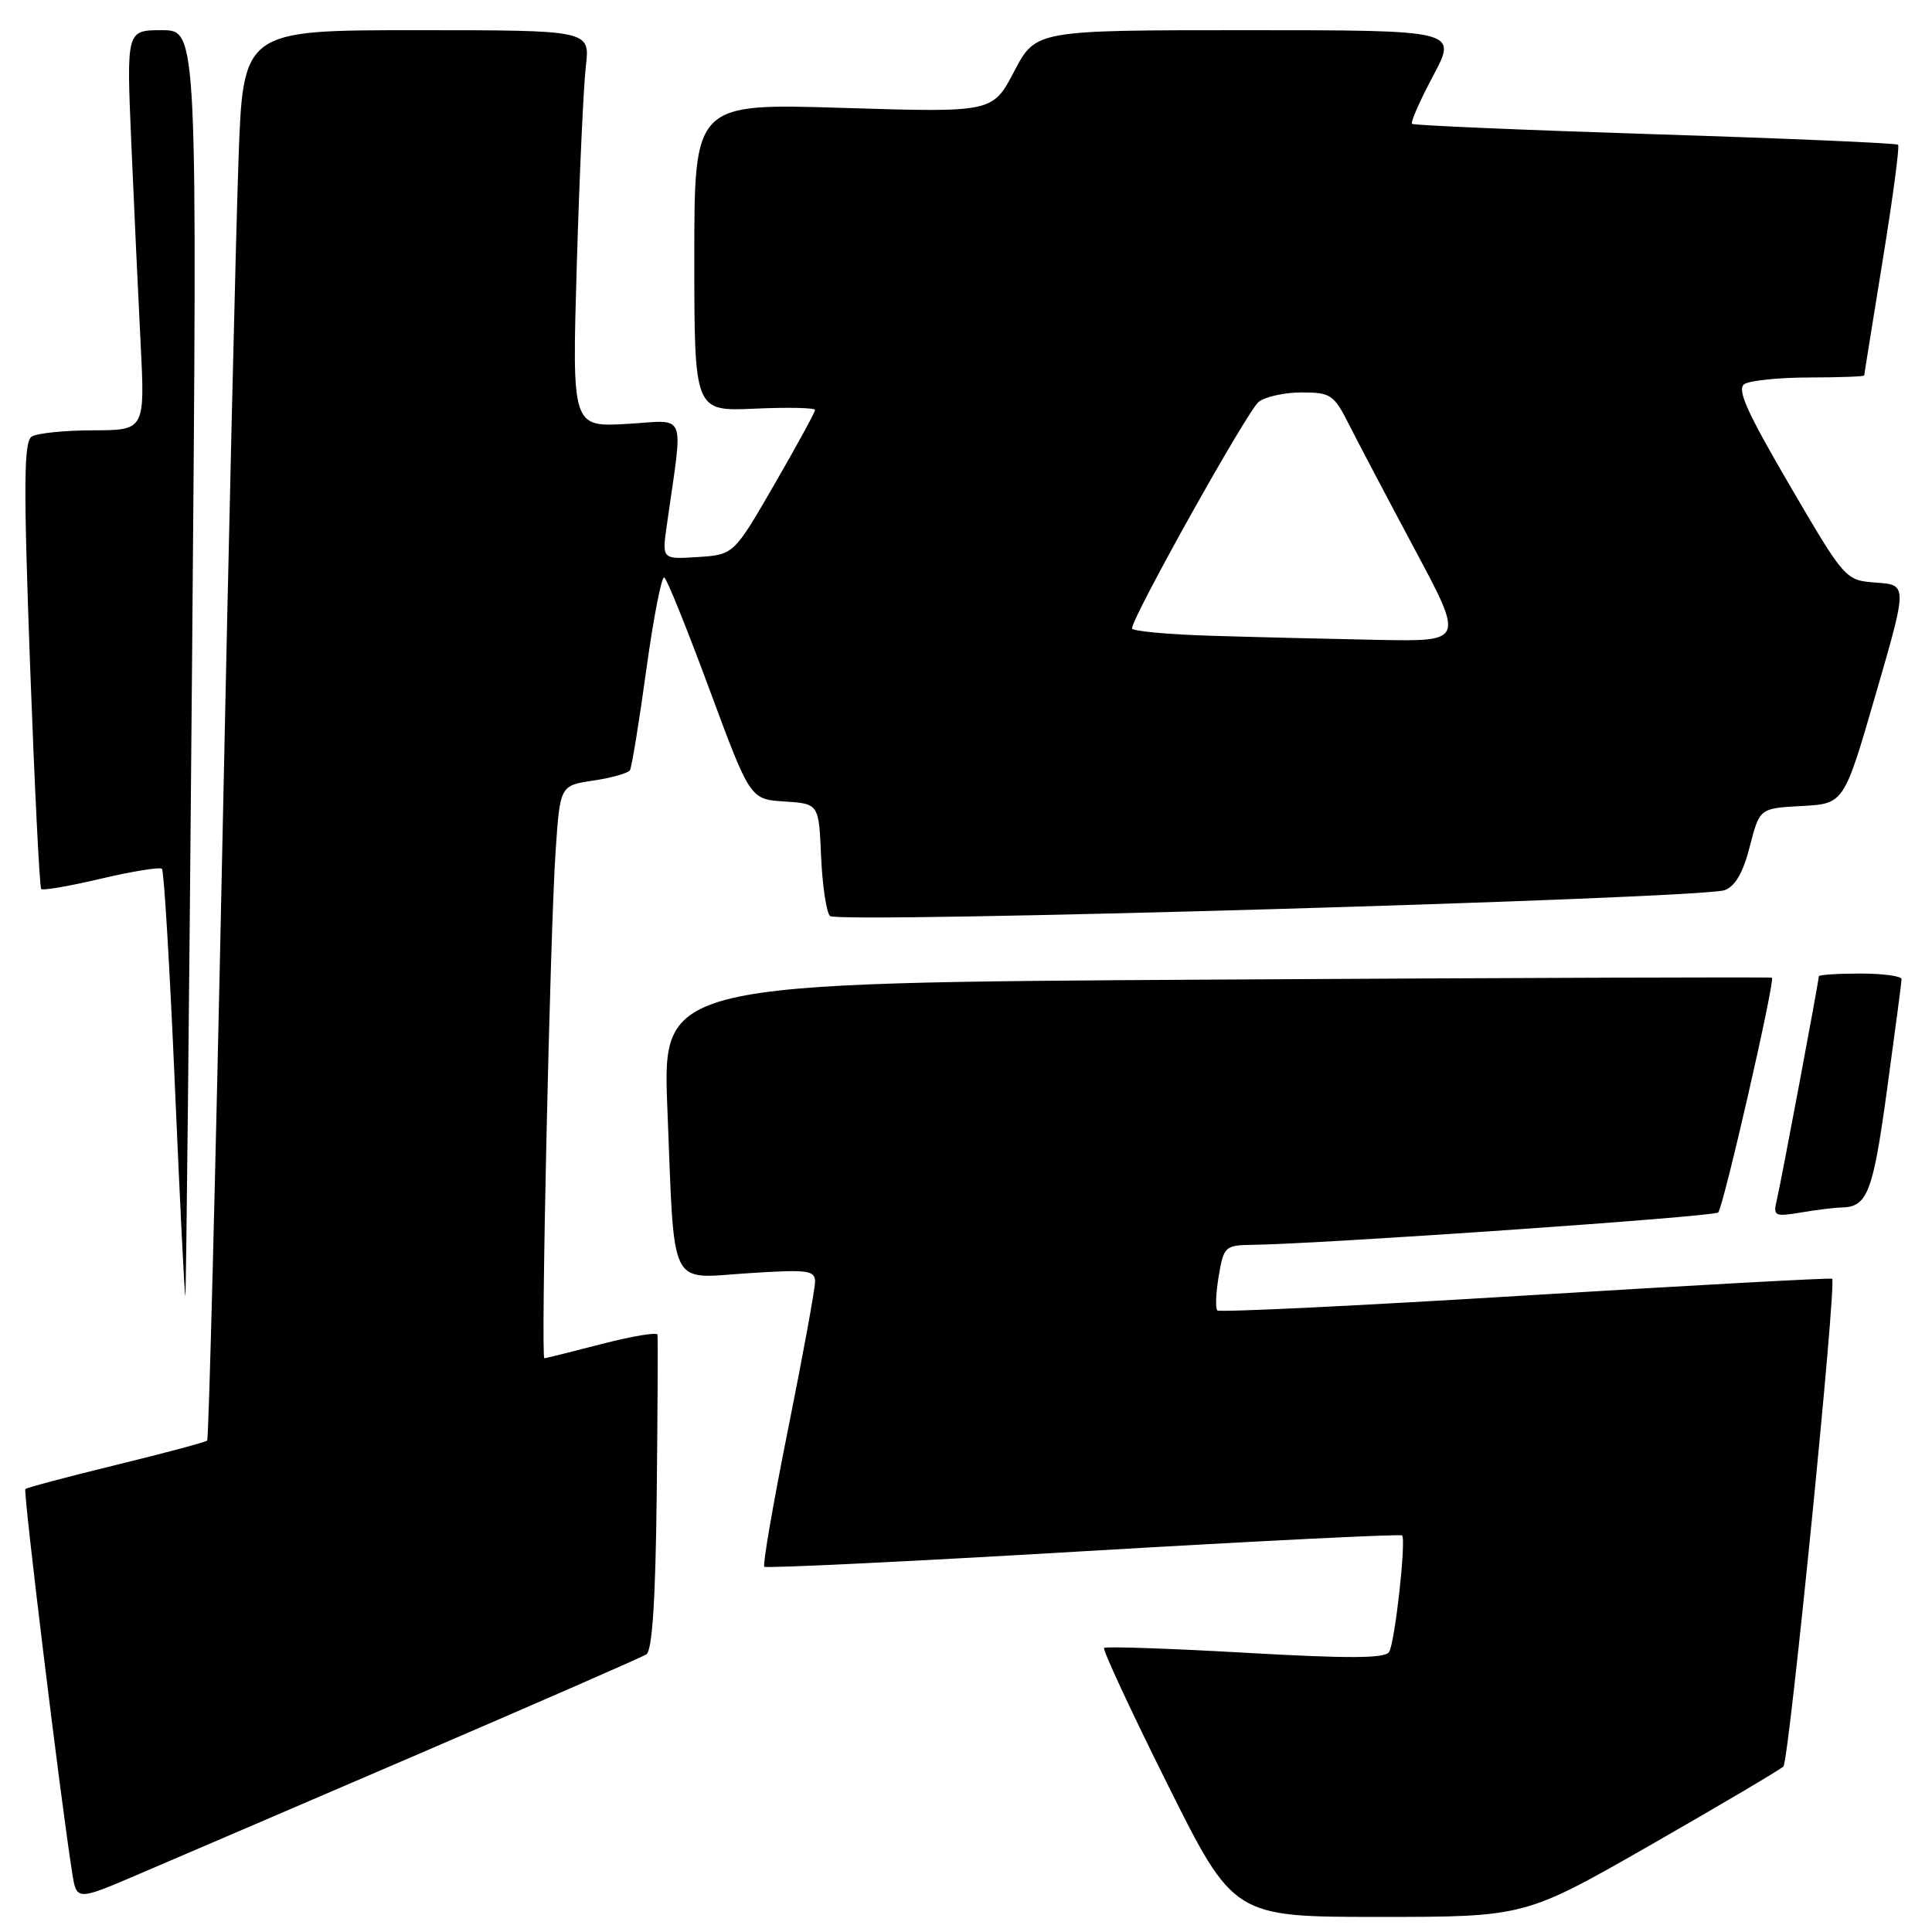 <?xml version="1.0" encoding="UTF-8" standalone="no"?>
<!DOCTYPE svg PUBLIC "-//W3C//DTD SVG 1.1//EN" "http://www.w3.org/Graphics/SVG/1.1/DTD/svg11.dtd" >
<svg xmlns="http://www.w3.org/2000/svg" xmlns:xlink="http://www.w3.org/1999/xlink" version="1.1" viewBox="0 0 256 256">
 <g >
 <path fill="currentColor"
d=" M 218.78 244.43 C 227.98 239.16 235.86 234.50 236.31 234.07 C 237.05 233.35 243.38 170.04 242.77 169.44 C 242.62 169.30 224.34 170.30 202.15 171.66 C 179.96 173.02 161.58 173.91 161.30 173.64 C 161.03 173.36 161.11 171.30 161.49 169.07 C 162.14 165.19 162.35 165.00 165.84 164.95 C 175.14 164.83 227.11 161.22 227.67 160.66 C 228.36 159.97 235.25 129.86 234.79 129.55 C 234.63 129.45 201.49 129.56 161.13 129.80 C 87.77 130.23 87.77 130.23 88.43 146.87 C 89.41 171.30 88.48 169.39 99.11 168.71 C 107.01 168.19 108.00 168.32 108.00 169.81 C 108.01 170.74 106.40 179.53 104.43 189.34 C 102.46 199.15 101.04 207.37 101.27 207.60 C 101.49 207.83 120.52 206.91 143.55 205.55 C 166.58 204.19 185.58 203.25 185.78 203.45 C 186.35 204.02 184.84 217.64 184.06 218.90 C 183.53 219.76 178.68 219.78 165.03 219.00 C 154.96 218.43 146.53 218.14 146.30 218.36 C 146.08 218.59 149.85 226.70 154.68 236.39 C 163.47 254.00 163.47 254.00 182.77 254.00 C 202.06 254.00 202.06 254.00 218.78 244.43 Z  M 55.50 232.40 C 71.45 225.54 85.01 219.61 85.64 219.22 C 86.43 218.72 86.86 212.08 87.02 198.00 C 87.14 186.72 87.19 177.21 87.12 176.85 C 87.06 176.49 83.74 177.05 79.75 178.08 C 75.76 179.12 72.33 179.97 72.13 179.98 C 71.64 180.01 72.88 123.81 73.62 112.80 C 74.21 104.09 74.21 104.09 78.61 103.43 C 81.04 103.07 83.22 102.45 83.47 102.06 C 83.71 101.66 84.69 95.67 85.64 88.73 C 86.60 81.79 87.67 76.30 88.02 76.51 C 88.38 76.73 91.08 83.44 94.03 91.41 C 99.40 105.91 99.40 105.91 103.95 106.20 C 108.50 106.50 108.50 106.50 108.80 113.50 C 108.97 117.35 109.50 120.90 109.98 121.38 C 111.00 122.40 225.39 119.08 228.53 117.95 C 229.92 117.45 230.98 115.61 231.86 112.15 C 233.16 107.10 233.16 107.10 238.75 106.80 C 244.34 106.50 244.34 106.50 248.54 92.00 C 252.75 77.50 252.75 77.50 248.62 77.20 C 244.50 76.89 244.50 76.89 237.15 64.32 C 231.45 54.56 230.10 51.55 231.15 50.89 C 231.89 50.42 235.76 50.02 239.75 50.02 C 243.74 50.01 247.01 49.89 247.02 49.75 C 247.02 49.61 248.13 42.76 249.46 34.53 C 250.80 26.30 251.72 19.39 251.51 19.18 C 251.30 18.97 236.81 18.34 219.32 17.79 C 201.82 17.23 187.32 16.61 187.10 16.41 C 186.88 16.20 188.15 13.33 189.91 10.02 C 193.12 4.00 193.12 4.00 165.18 4.00 C 137.25 4.00 137.25 4.00 134.39 9.45 C 131.53 14.91 131.53 14.91 111.77 14.30 C 92.00 13.68 92.00 13.68 92.00 34.10 C 92.00 54.51 92.00 54.51 100.00 54.15 C 104.40 53.95 108.00 54.03 108.00 54.32 C 108.00 54.61 105.58 59.05 102.62 64.17 C 97.23 73.50 97.23 73.50 92.47 73.81 C 87.71 74.12 87.71 74.12 88.36 69.56 C 90.54 54.13 91.16 55.71 83.05 56.17 C 75.79 56.58 75.79 56.58 76.43 35.04 C 76.78 23.19 77.32 11.36 77.63 8.75 C 78.19 4.00 78.19 4.00 55.20 4.00 C 32.21 4.00 32.21 4.00 31.60 21.25 C 31.26 30.74 30.27 72.70 29.41 114.50 C 28.54 156.30 27.66 190.67 27.45 190.88 C 27.24 191.09 21.82 192.54 15.39 194.11 C 8.96 195.68 3.55 197.12 3.36 197.31 C 3.05 197.62 8.08 238.88 9.57 248.18 C 10.15 251.86 10.15 251.86 18.33 248.36 C 22.82 246.44 39.55 239.26 55.50 232.40 Z  M 25.45 87.75 C 26.16 4.00 26.16 4.00 21.46 4.00 C 16.76 4.00 16.76 4.00 17.39 18.75 C 17.74 26.86 18.29 38.79 18.62 45.25 C 19.22 57.00 19.22 57.00 12.36 57.02 C 8.59 57.02 4.92 57.40 4.20 57.85 C 3.15 58.52 3.11 64.17 3.98 88.03 C 4.58 104.18 5.24 117.58 5.46 117.80 C 5.69 118.02 9.27 117.40 13.42 116.42 C 17.58 115.44 21.19 114.86 21.46 115.13 C 21.73 115.40 22.50 128.29 23.17 143.78 C 23.84 159.27 24.46 171.85 24.56 171.72 C 24.66 171.60 25.06 133.81 25.45 87.75 Z  M 244.00 160.00 C 247.45 159.94 248.17 158.06 250.04 144.40 C 251.09 136.75 251.96 130.16 251.97 129.75 C 251.99 129.34 249.53 129.00 246.50 129.00 C 243.47 129.00 241.00 129.16 241.00 129.37 C 241.00 130.01 236.04 156.41 235.46 158.89 C 234.92 161.16 235.08 161.25 238.70 160.65 C 240.79 160.30 243.18 160.01 244.00 160.00 Z  M 160.75 84.25 C 154.84 84.08 150.00 83.63 150.00 83.27 C 150.00 81.77 165.30 54.41 166.78 53.25 C 167.66 52.56 170.23 52.00 172.49 52.00 C 176.32 52.00 176.75 52.29 178.75 56.25 C 179.93 58.59 183.84 66.01 187.44 72.75 C 193.99 85.00 193.99 85.00 182.74 84.79 C 176.56 84.67 166.66 84.43 160.75 84.25 Z "/>
</g>
</svg>